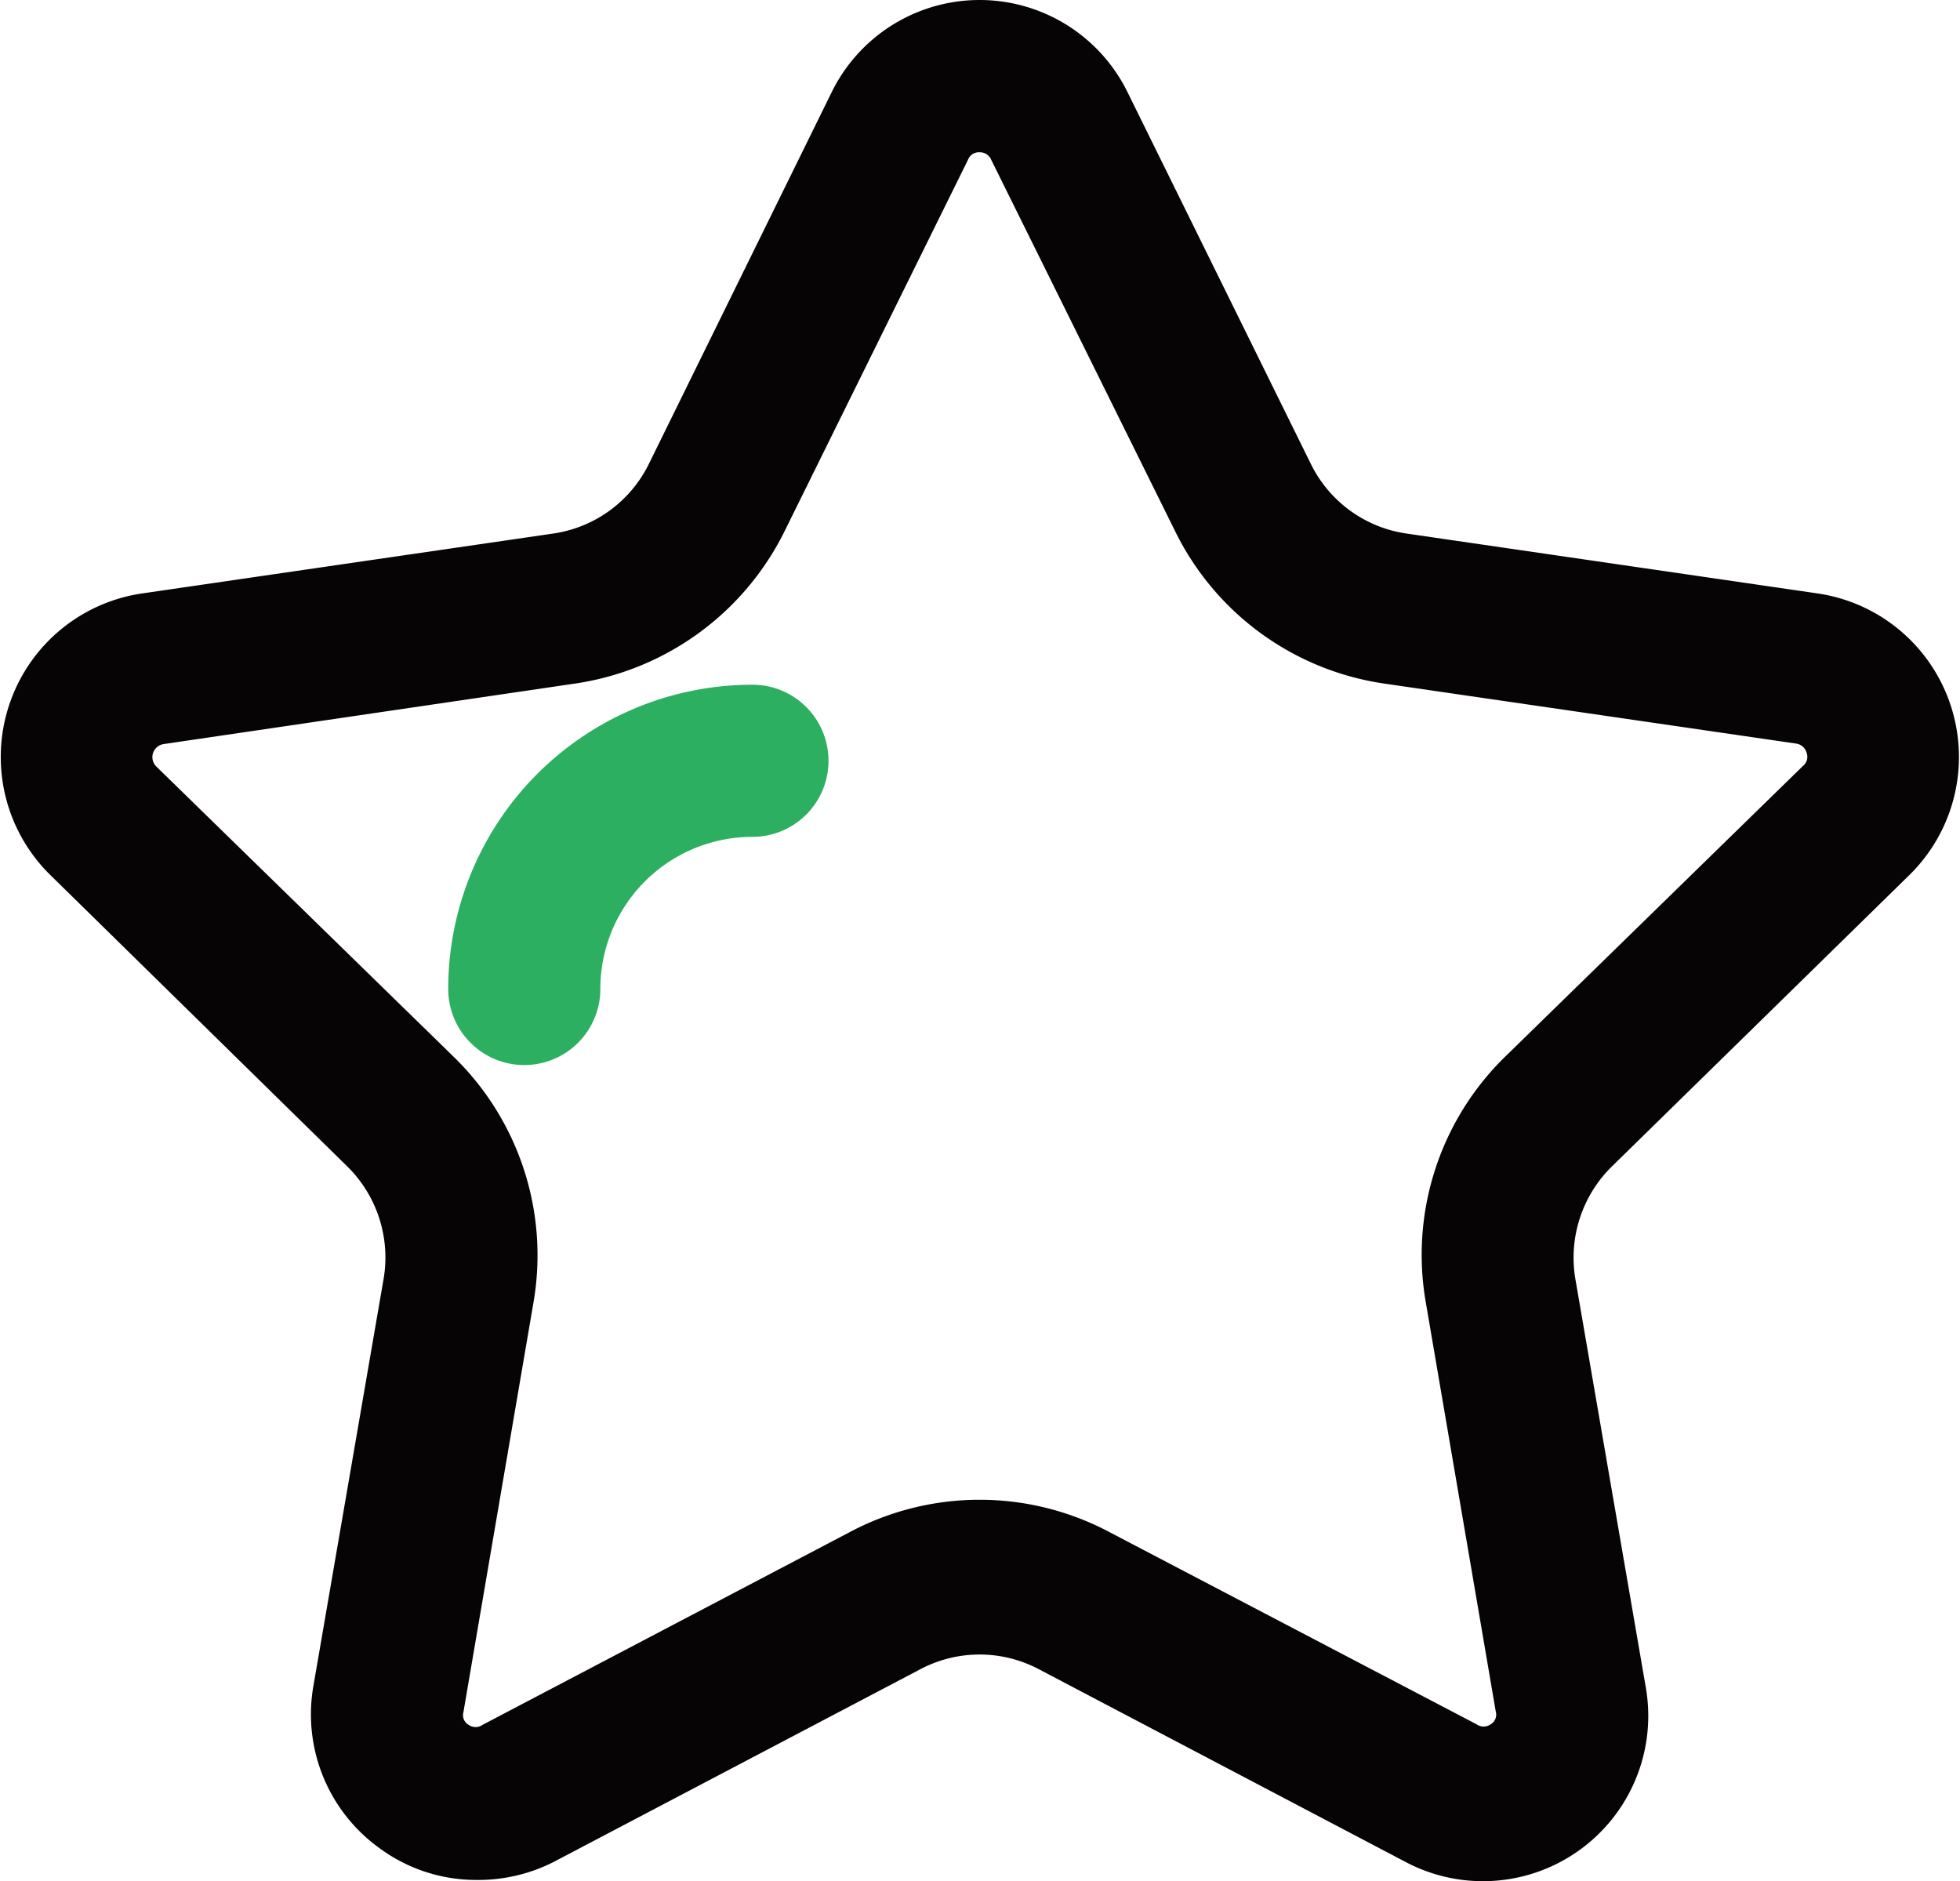 <?xml version="1.0" standalone="no"?><!DOCTYPE svg PUBLIC "-//W3C//DTD SVG 1.1//EN" "http://www.w3.org/Graphics/SVG/1.1/DTD/svg11.dtd"><svg t="1621734700406" class="icon" viewBox="0 0 1067 1024" version="1.1" xmlns="http://www.w3.org/2000/svg" p-id="13601" xmlns:xlink="http://www.w3.org/1999/xlink" width="208.398" height="200"><defs><style type="text/css"></style></defs><path d="M259.189 1023.316a88.605 88.605 0 0 1-52.721-17.39 89.709 89.709 0 0 1-35.883-88.053l38.368-222.478A69.559 69.559 0 0 0 189.078 634.947L27.603 476.507a89.985 89.985 0 0 1 49.685-153.471l223.582-32.571a69.007 69.007 0 0 0 52.169-37.54l99.646-202.604a89.709 89.709 0 0 1 161.2 0l99.922 202.604a69.007 69.007 0 0 0 52.169 37.54l223.582 32.571a89.985 89.985 0 0 1 49.685 153.471L877.489 634.947a69.559 69.559 0 0 0-19.874 61.278l38.368 222.478a89.985 89.985 0 0 1-130.561 94.953l-200.119-105.166a69.007 69.007 0 0 0-64.038 0l-200.119 105.166a90.813 90.813 0 0 1-41.956 9.661zM533.284 82.893a6.349 6.349 0 0 0-6.349 4.14l-99.922 202.328a151.815 151.815 0 0 1-114.551 82.808l-223.306 32.847a7.177 7.177 0 0 0-4.14 12.145l161.752 157.887a150.711 150.711 0 0 1 43.612 134.149l-38.092 222.754a6.073 6.073 0 0 0 2.76 6.901 6.625 6.625 0 0 0 7.729 0l199.843-104.89a150.711 150.711 0 0 1 141.326 0L803.79 938.576a6.625 6.625 0 0 0 7.729 0 6.073 6.073 0 0 0 2.76-6.901l-38.092-222.754a150.711 150.711 0 0 1 43.612-134.149l161.752-157.887a6.349 6.349 0 0 0 1.932-7.177 6.901 6.901 0 0 0-5.797-4.968l-223.582-32.571a150.987 150.987 0 0 1-114.275-82.808l-100.198-202.328a6.625 6.625 0 0 0-6.349-4.14z" fill="#060404" p-id="13602"></path><path d="M285.412 579.741a41.404 41.404 0 0 1-41.404-41.404 165.616 165.616 0 0 1 165.616-165.616 41.404 41.404 0 0 1 0 82.808 82.808 82.808 0 0 0-82.808 82.808 41.404 41.404 0 0 1-41.404 41.404z" fill="#2DAF62" p-id="13603"></path></svg>